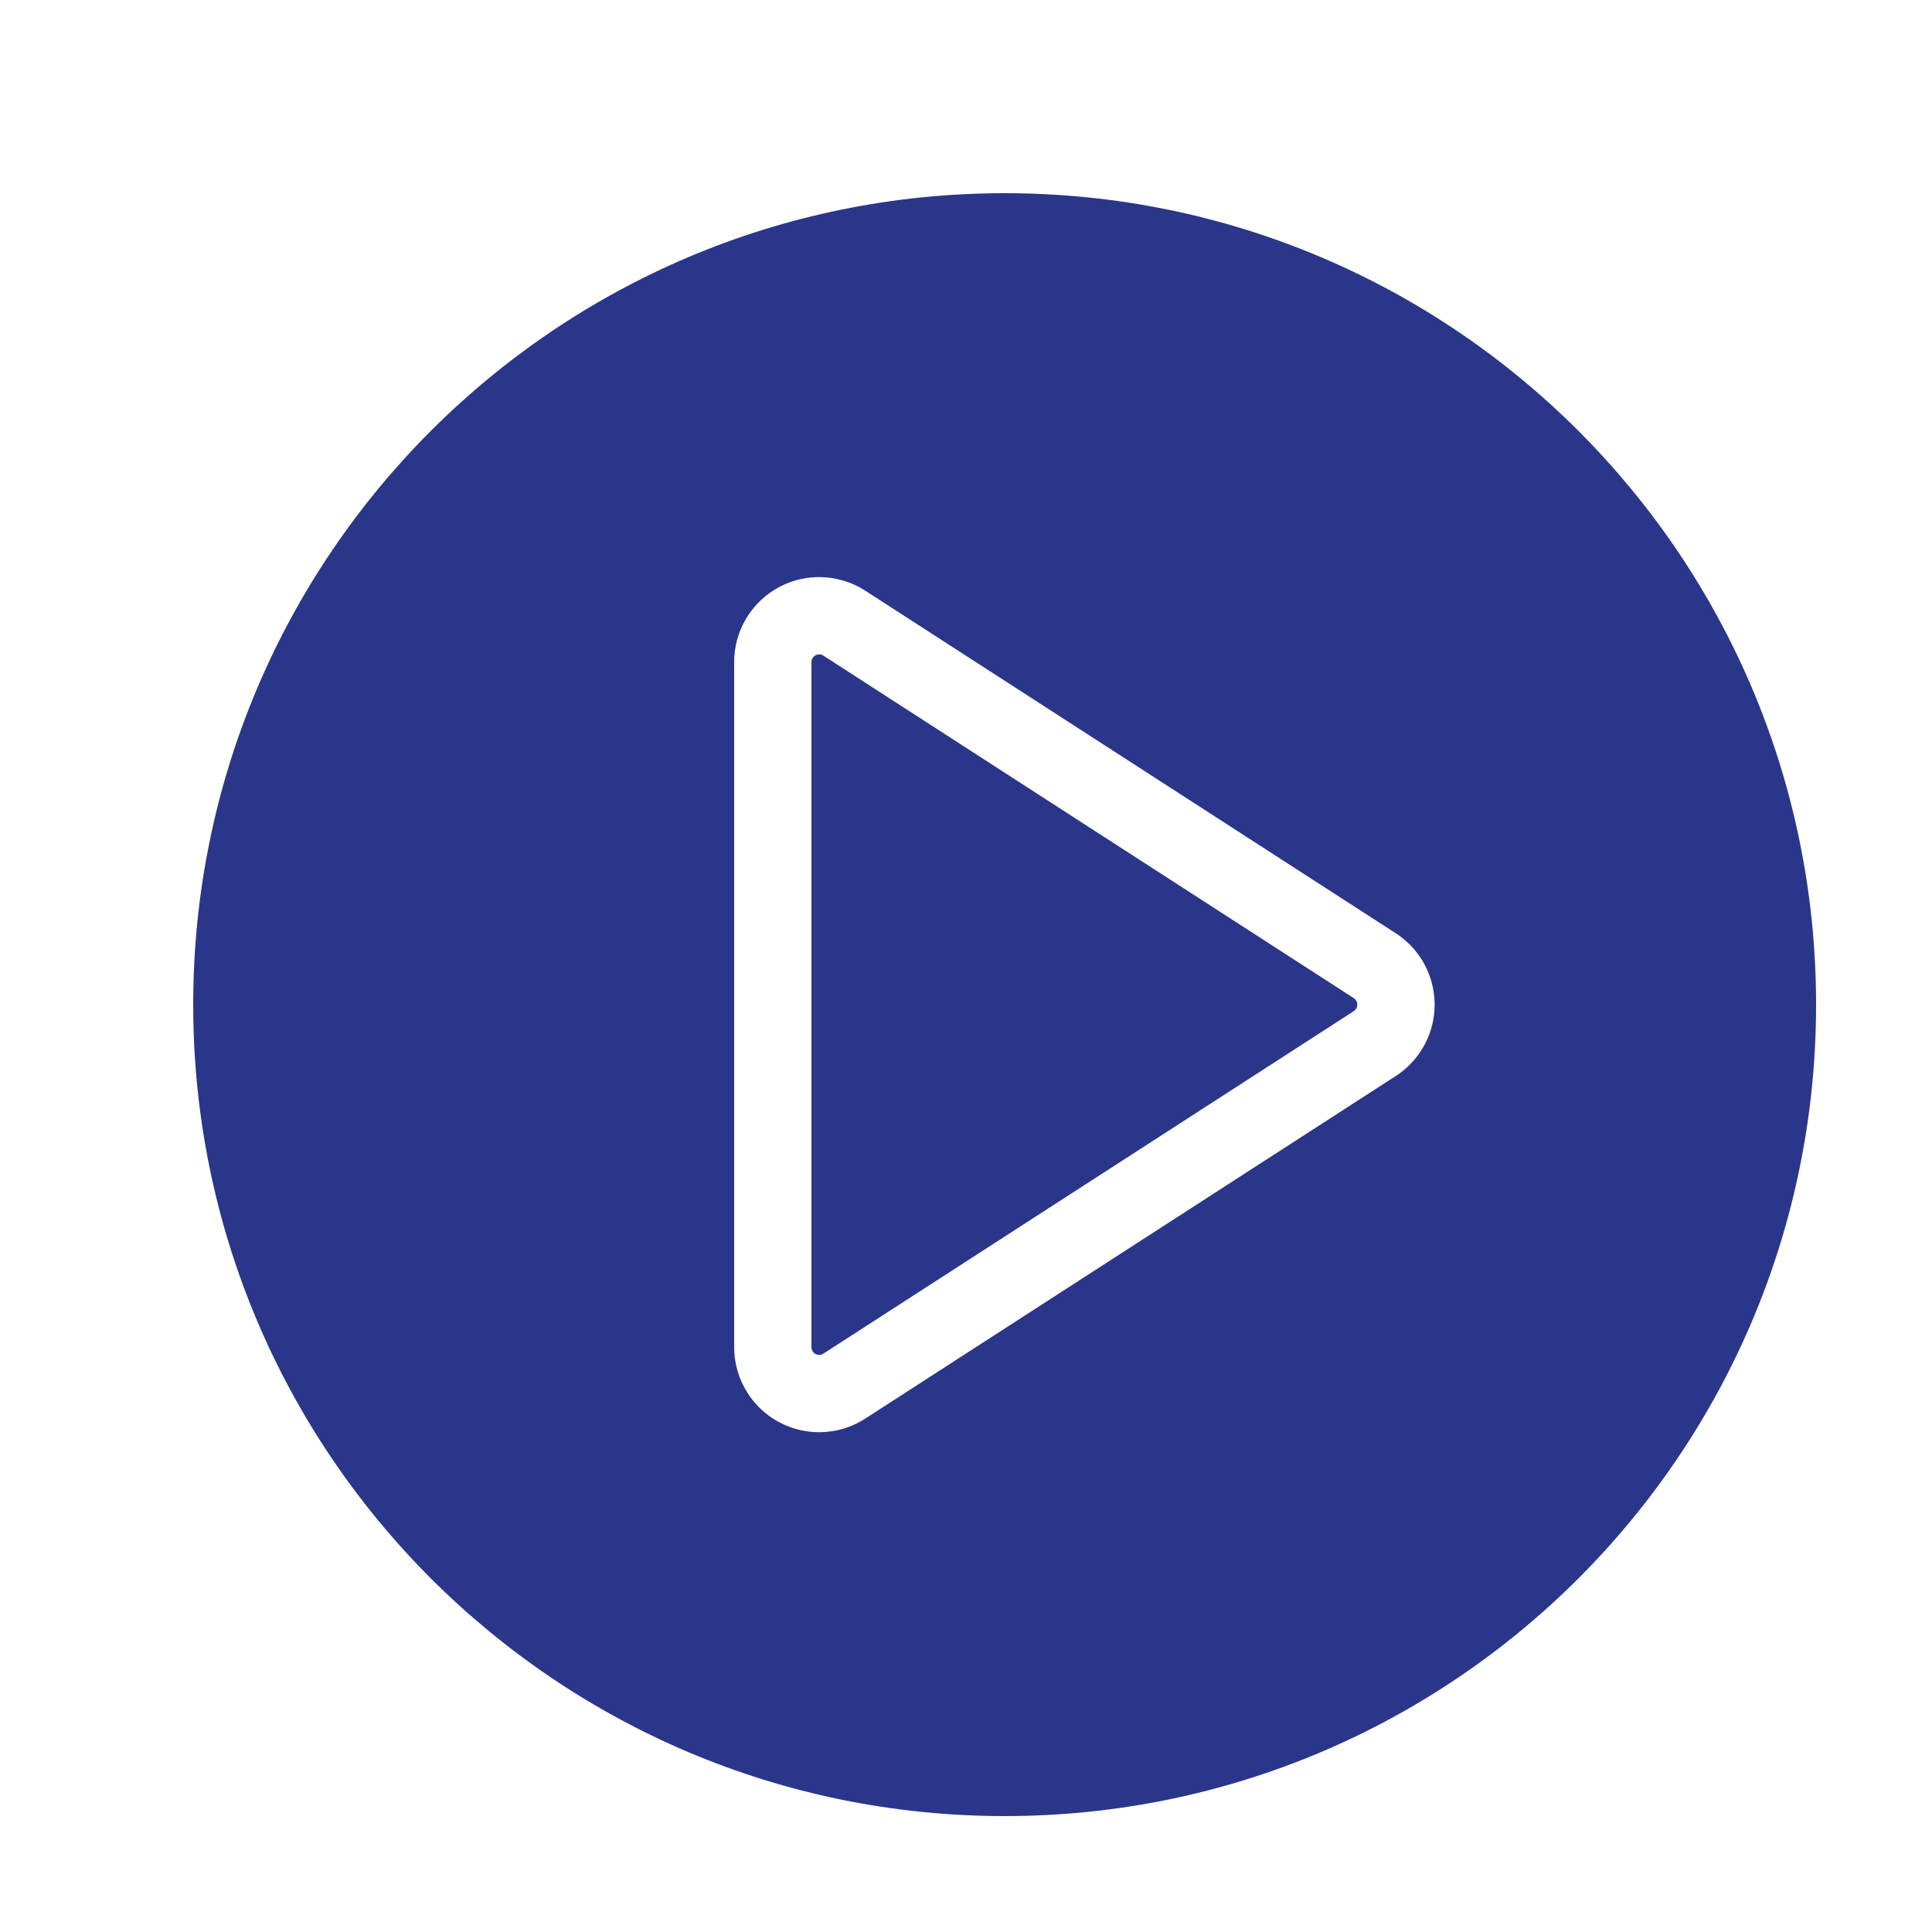 <svg width="50" height="50" viewBox="0 0 50 50" fill="none" xmlns="http://www.w3.org/2000/svg">
<g id="iconspace_Play Button_25px">
<path id="Path" fill-rule="evenodd" clip-rule="evenodd" d="M5 26C5 37.598 14.402 47 26 47C37.598 47 47 37.598 47 26C47 14.402 37.598 5 26 5C14.402 5 5 14.402 5 26ZM19.352 36.058C20.011 37.079 21.373 37.372 22.393 36.713L36.121 27.848C36.383 27.679 36.607 27.456 36.776 27.193C37.435 26.173 37.142 24.811 36.121 24.152L22.393 15.287C22.038 15.057 21.623 14.935 21.2 14.935C19.985 14.935 19 15.92 19 17.135V34.865C19 35.288 19.122 35.702 19.352 36.058Z" fill="#2A368A"/>
<path id="Path_2" fill-rule="evenodd" clip-rule="evenodd" d="M35.096 26.108C35.156 26.016 35.129 25.892 35.036 25.832L21.308 16.967C21.276 16.946 21.238 16.935 21.2 16.935C21.09 16.935 21 17.025 21 17.135V34.865C21 34.903 21.011 34.941 21.032 34.973C21.092 35.066 21.216 35.093 21.308 35.033L35.036 26.168C35.06 26.152 35.08 26.132 35.096 26.108Z" fill="#2A368A"/>
</g>
</svg>

